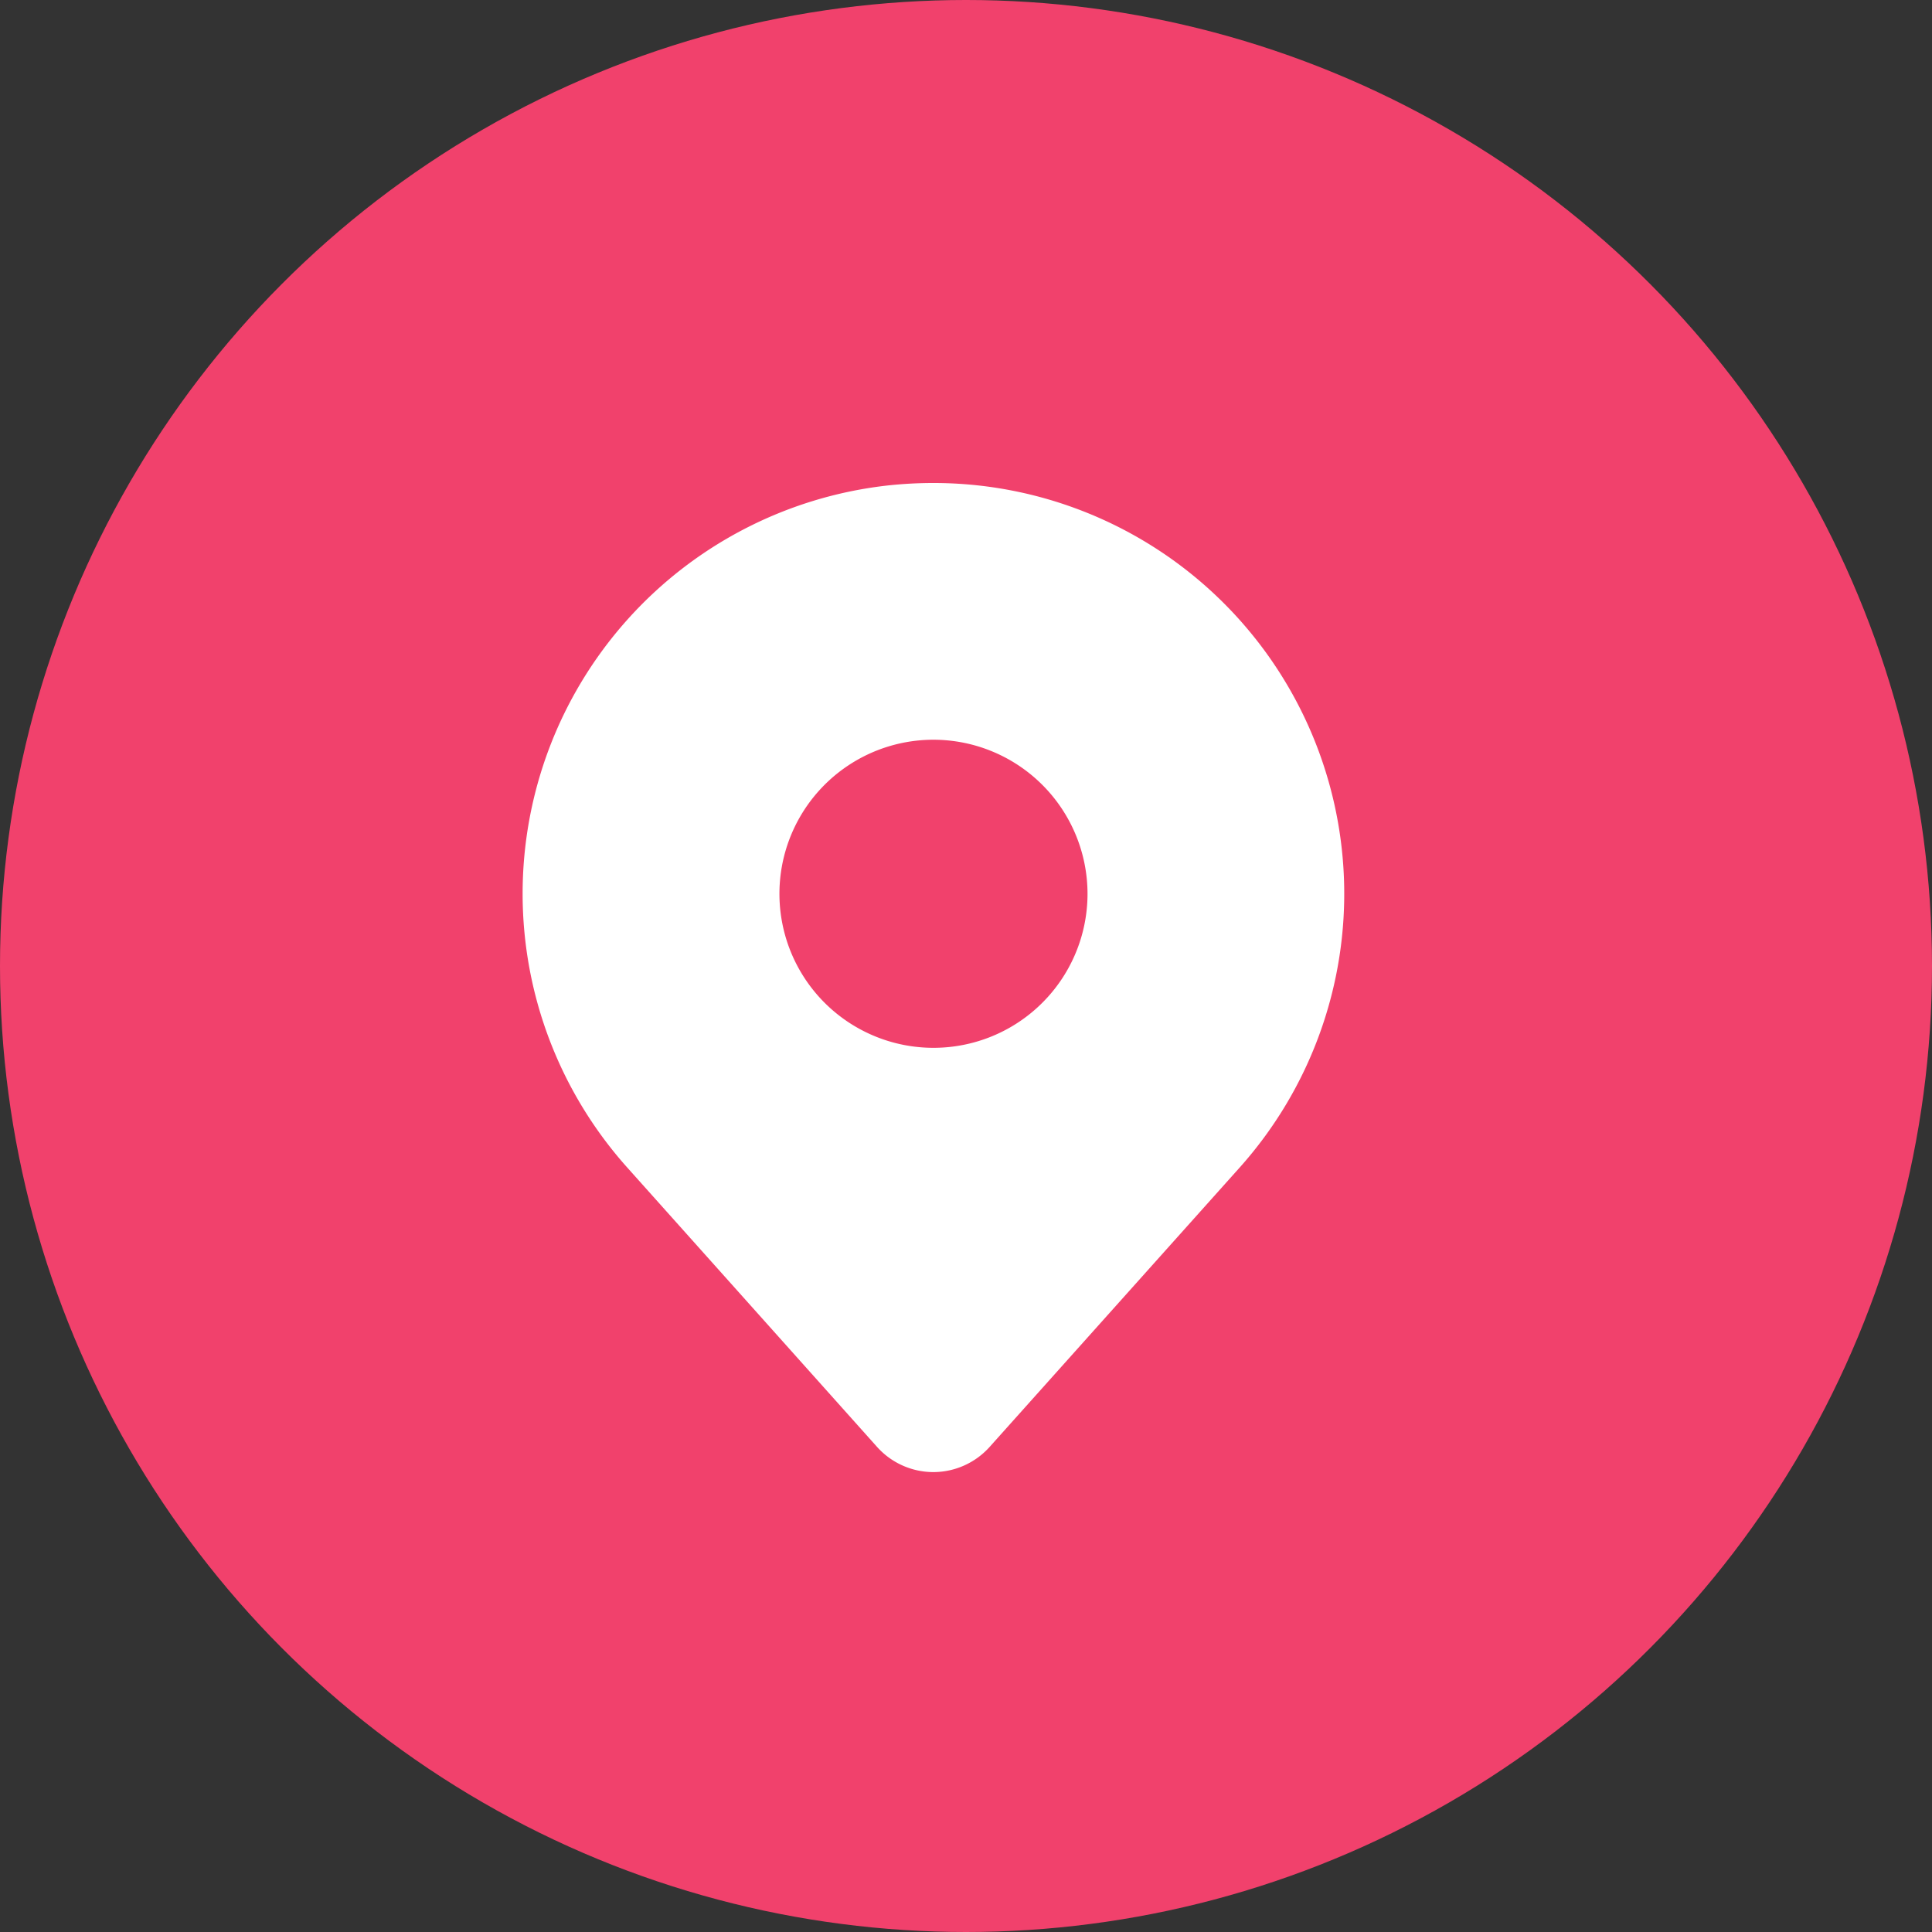 <svg xmlns="http://www.w3.org/2000/svg" width="60" height="60" viewBox="0 0 60 60">
  <rect x="0" y="0" width="60" height="60" fill="#333333" stroke="none"/>
  <g id="ic_map_60_03_e" transform="translate(-1124 -165)">
    <circle id="er" cx="30" cy="30" r="30" transform="translate(1124 165)" fill="#f1416c"/>
    <g id="gen018" transform="translate(1140.236 180)">
      <path id="빼기_3" data-name="빼기 3" d="M12.754,30.717A2.35,2.35,0,0,1,11,29.933L3.243,21.258A12.756,12.756,0,0,1,11.269.084,13.1,13.1,0,0,1,12.754,0a12.756,12.756,0,0,1,9.51,21.258L14.5,29.933A2.351,2.351,0,0,1,12.754,30.717Zm0-22.744a4.784,4.784,0,1,0,4.784,4.783A4.789,4.789,0,0,0,12.753,7.973Z" fill="#fff"/>
    </g>
  </g>
</svg>
